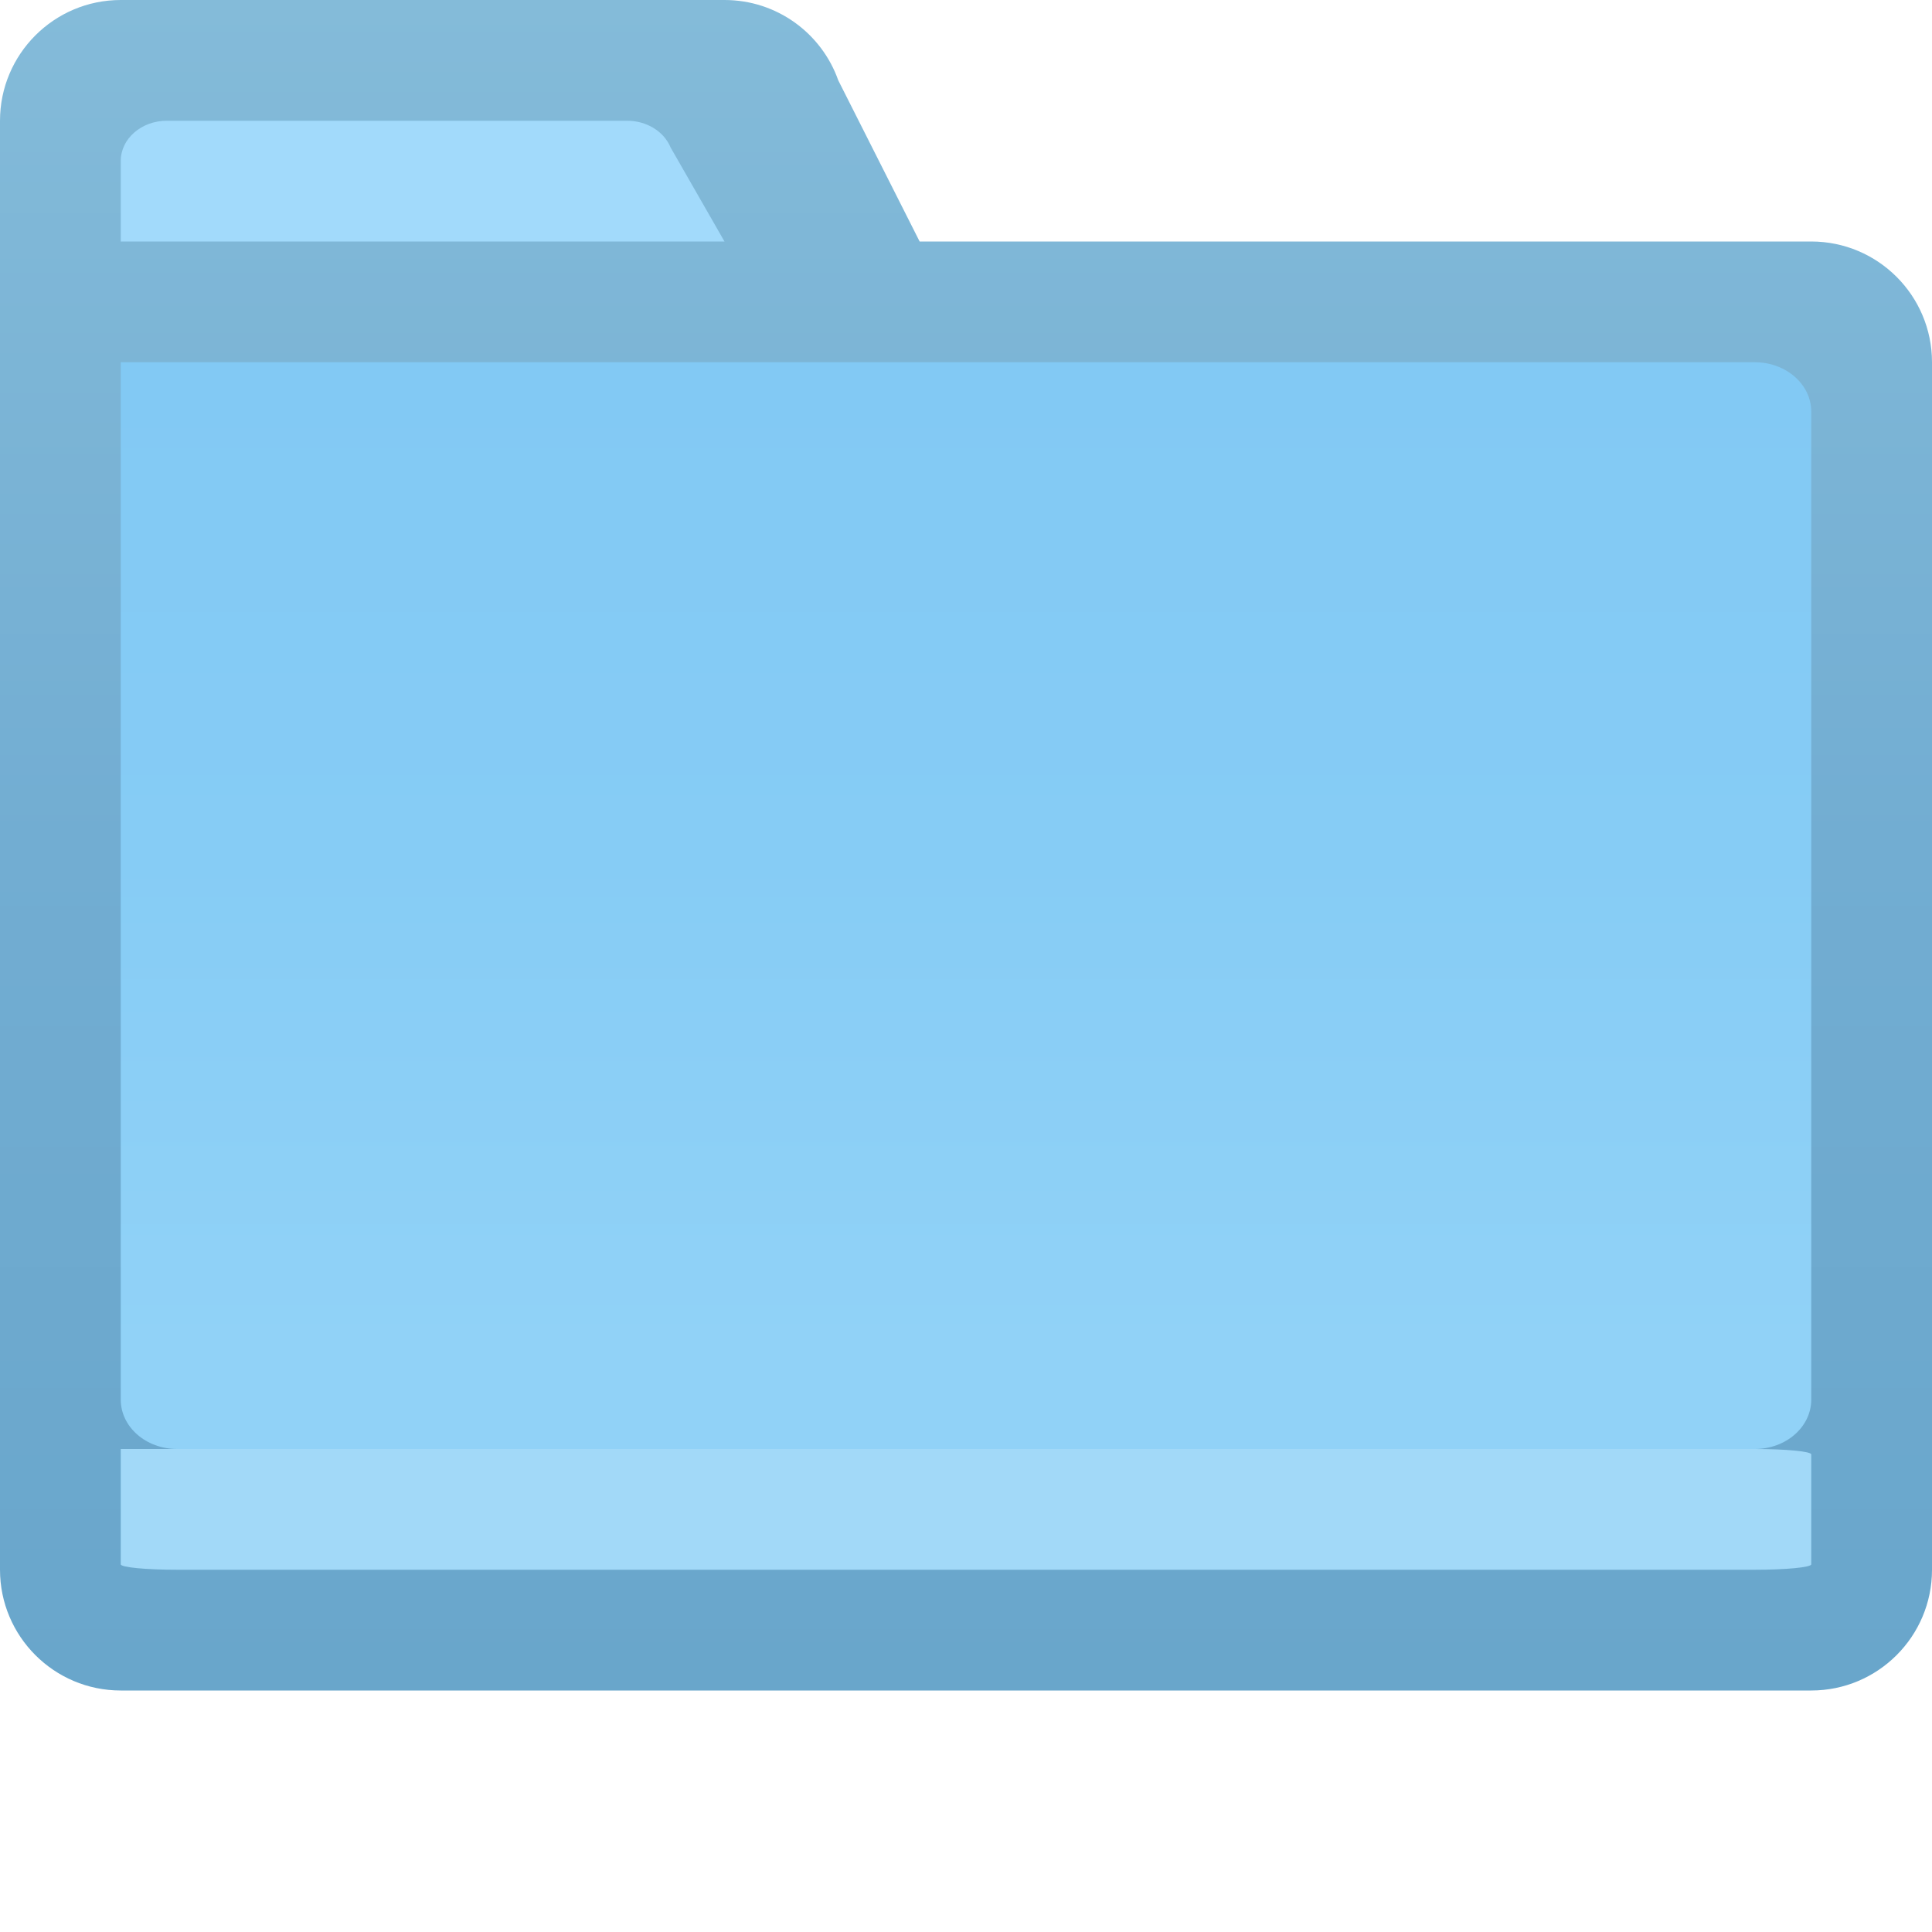 <?xml version="1.0" encoding="UTF-8"?>
<svg width="16px" height="16px" viewBox="0 0 16 16" version="1.1" xmlns="http://www.w3.org/2000/svg" xmlns:xlink="http://www.w3.org/1999/xlink">
    <!-- Generator: Sketch 55.2 (78181) - https://sketchapp.com -->
    <title>folder-generic</title>
    <desc>Created with Sketch.</desc>
    <defs>
        <linearGradient x1="50%" y1="0%" x2="50%" y2="100%" id="linearGradient-1">
            <stop stop-color="#84BBD9" offset="0%"></stop>
            <stop stop-color="#72ADD2" offset="50%"></stop>
            <stop stop-color="#69A6CB" offset="100%"></stop>
        </linearGradient>
        <linearGradient x1="50%" y1="0%" x2="50%" y2="90.909%" id="linearGradient-2">
            <stop stop-color="#82C9F4" offset="0%"></stop>
            <stop stop-color="#86CCF5" offset="50%"></stop>
            <stop stop-color="#91D2F7" offset="100%"></stop>
        </linearGradient>
    </defs>
    <g id="Icons" stroke="none" stroke-width="1" fill="none" fill-rule="evenodd">
        <g id="legit-finder" transform="translate(-26, 0)" fill-rule="nonzero">
            <g id="folder" transform="translate(26, 0)">
                <path d="M7.616,2 L15,2 C15.552,2 16,2.448 16,3 C16,3.667 16,4.167 16,4.5 C16,6.389 16,9.222 16,13 C16,13.552 15.552,14 15,14 L1,14 C0.448,14 0,13.552 0,13 L0,1 C0,0.448 0.448,0 1,0 L6,0 C6.435,0 6.805,0.277 6.942,0.665 L7.616,2 Z" id="body" fill="url(#linearGradient-1)"></path>
                <path d="M1,12 L1,12.955 C1,12.98 1.209,13 1.467,13 L14.533,13 C14.791,13 15,12.98 15,12.955 L15,12.045 C15,12.02 14.791,12 14.533,12 L1,12 Z" id="bottom" fill="#A2D9F8"></path>
                <path d="M1,3 L1,11.591 C1,11.817 1.209,12 1.467,12 L14.533,12 C14.791,12 15,11.817 15,11.591 L15,3.409 C15,3.183 14.791,3 14.533,3 L1,3 Z" id="lower" fill="url(#linearGradient-2)"></path>
                <path d="M1,2 L1,1.333 C1,1.149 1.171,1 1.381,1 L5.194,1 C5.357,1 5.5,1.09 5.554,1.222 L6,2 L1,2 Z" id="upper" fill="#A2DAFB"></path>
            </g>
        </g>
    </g>
</svg>